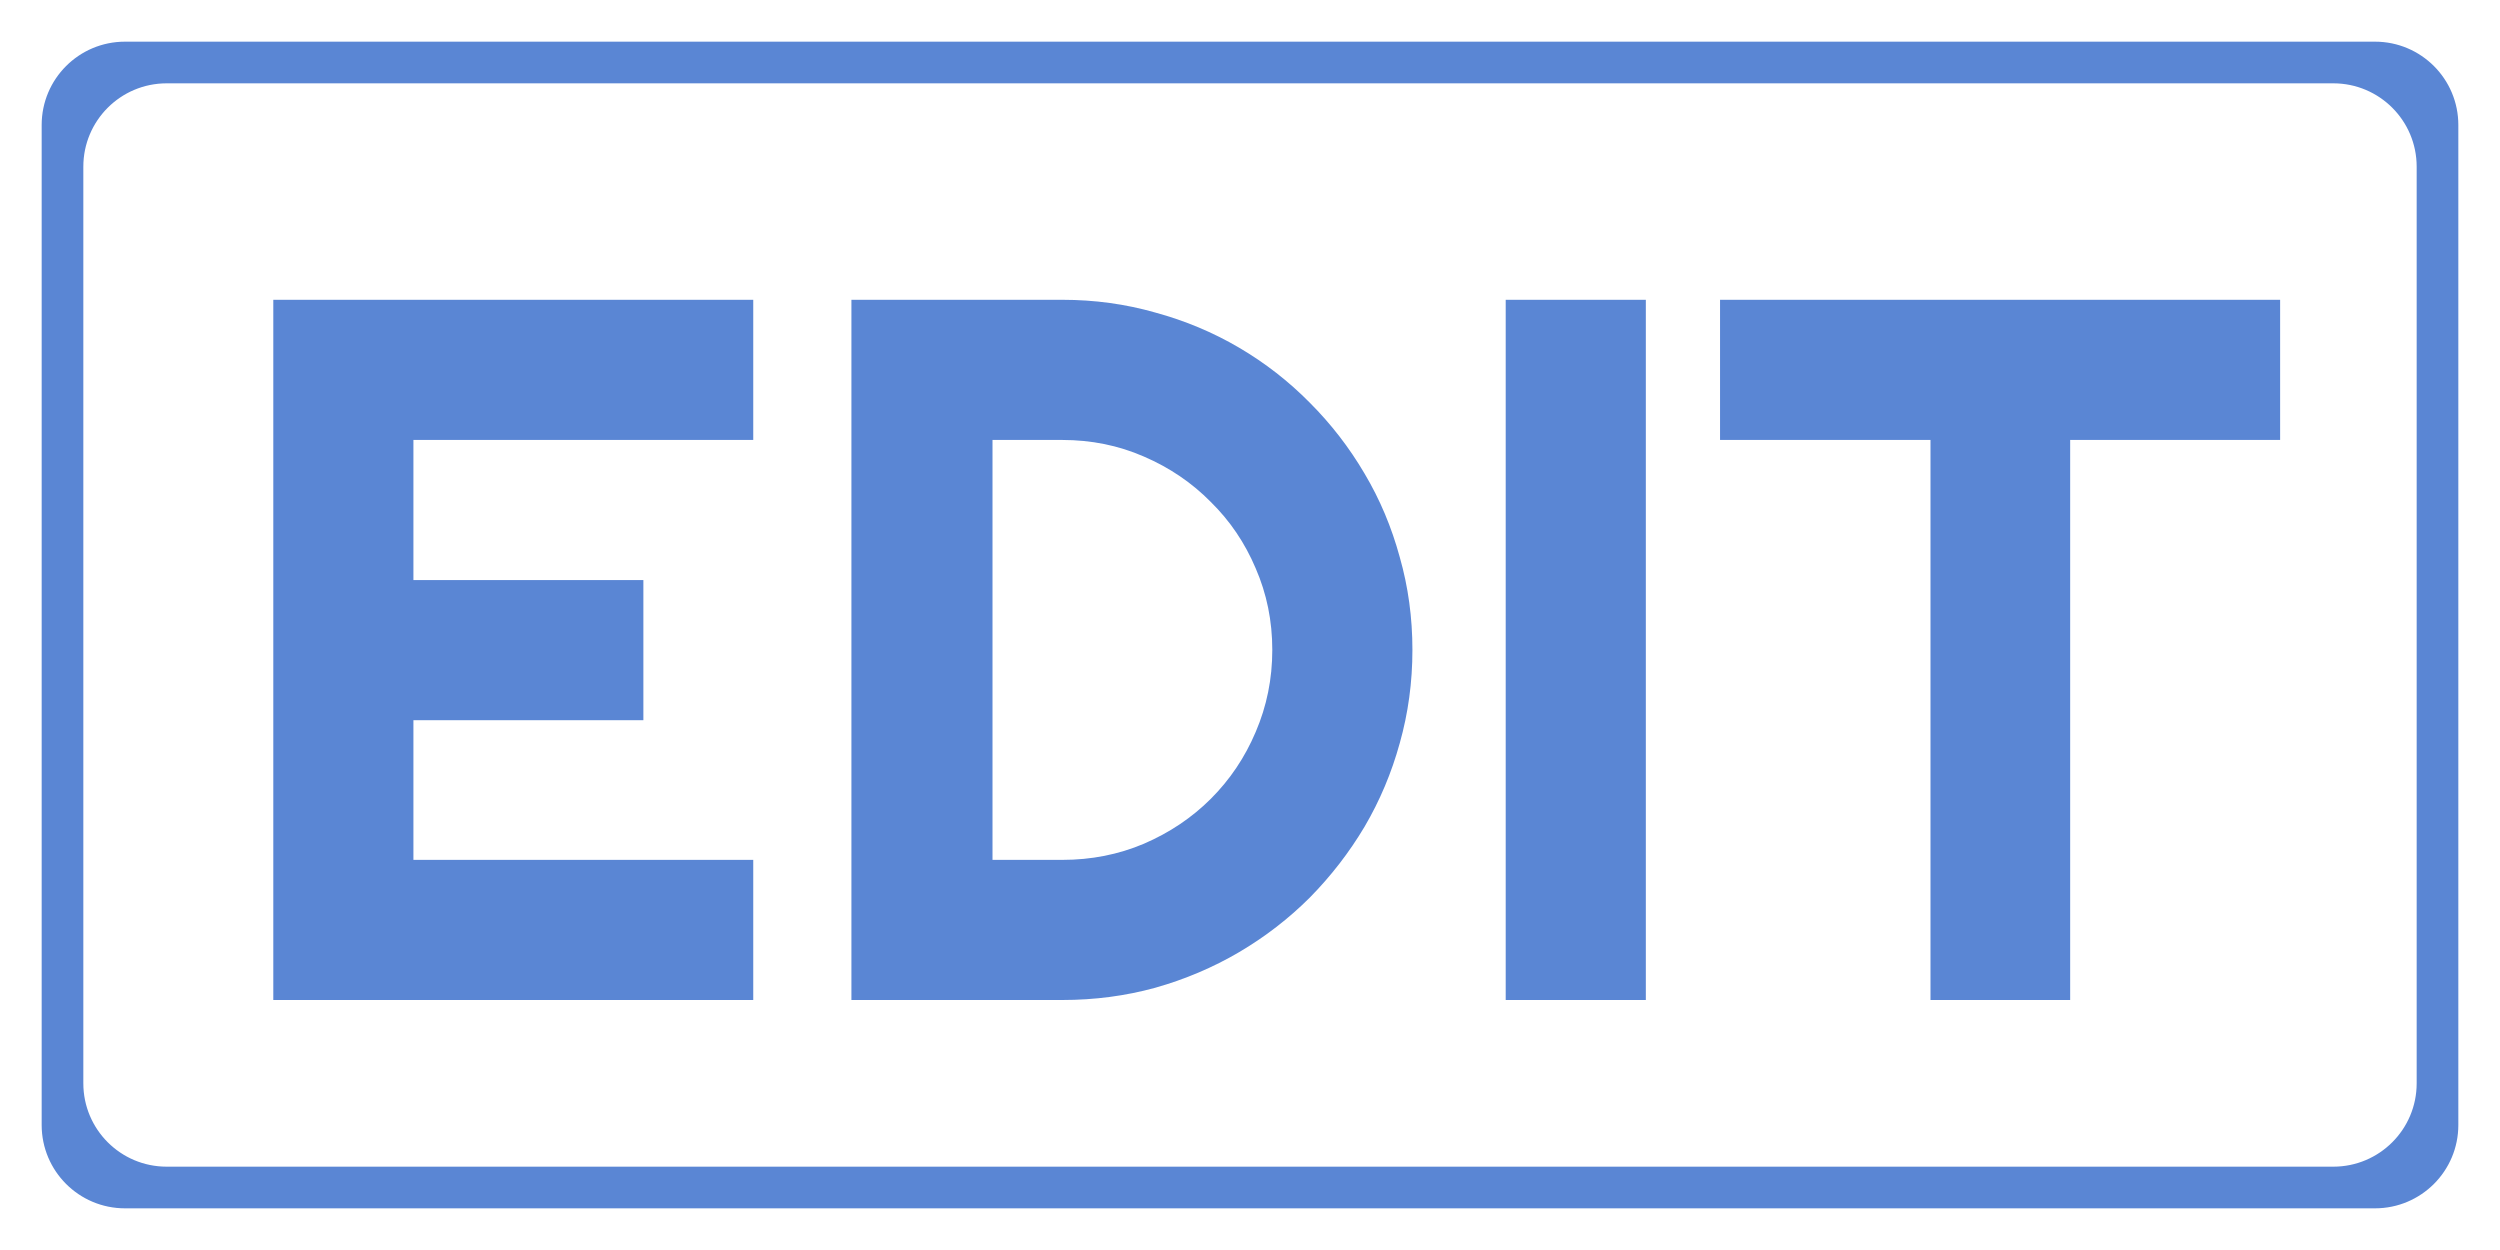 <svg width="60" height="30" viewBox="0 0 60 30" fill="none" xmlns="http://www.w3.org/2000/svg">
<path fill-rule="evenodd" clip-rule="evenodd" d="M3 1C1.895 1 1 1.895 1 3V27C1 28.105 1.895 29 3 29H57C58.105 29 59 28.105 59 27V3C59 1.895 58.105 1 57 1H3ZM4 2C2.895 2 2 2.895 2 4V26C2 27.105 2.895 28 4 28H56C57.105 28 58 27.105 58 26V4C58 2.895 57.105 2 56 2H4Z" fill="#5A86D4"/>
<path d="M18.078 24H6.559V7.195H18.078V10.559H9.922V13.922H15.441V17.285H9.922V20.637H18.078V24ZM33.898 15.598C33.898 16.371 33.797 17.117 33.594 17.836C33.398 18.547 33.117 19.215 32.75 19.84C32.383 20.457 31.945 21.023 31.438 21.539C30.93 22.047 30.363 22.484 29.738 22.852C29.113 23.219 28.441 23.504 27.723 23.707C27.012 23.902 26.27 24 25.496 24H20.434V7.195H25.496C26.27 7.195 27.012 7.297 27.723 7.5C28.441 7.695 29.113 7.977 29.738 8.344C30.363 8.711 30.93 9.152 31.438 9.668C31.945 10.176 32.383 10.742 32.75 11.367C33.117 11.984 33.398 12.652 33.594 13.371C33.797 14.082 33.898 14.824 33.898 15.598ZM30.535 15.598C30.535 14.902 30.402 14.25 30.137 13.641C29.879 13.031 29.52 12.5 29.059 12.047C28.605 11.586 28.07 11.223 27.453 10.957C26.844 10.691 26.191 10.559 25.496 10.559H23.82V20.637H25.496C26.191 20.637 26.844 20.508 27.453 20.25C28.07 19.984 28.605 19.625 29.059 19.172C29.52 18.711 29.879 18.176 30.137 17.566C30.402 16.949 30.535 16.293 30.535 15.598ZM39.5 24H36.137V7.195H39.5V24ZM49.684 24H46.332V10.559H41.281V7.195H54.723V10.559H49.684V24Z" fill="#5A86D4"/>
</svg>
